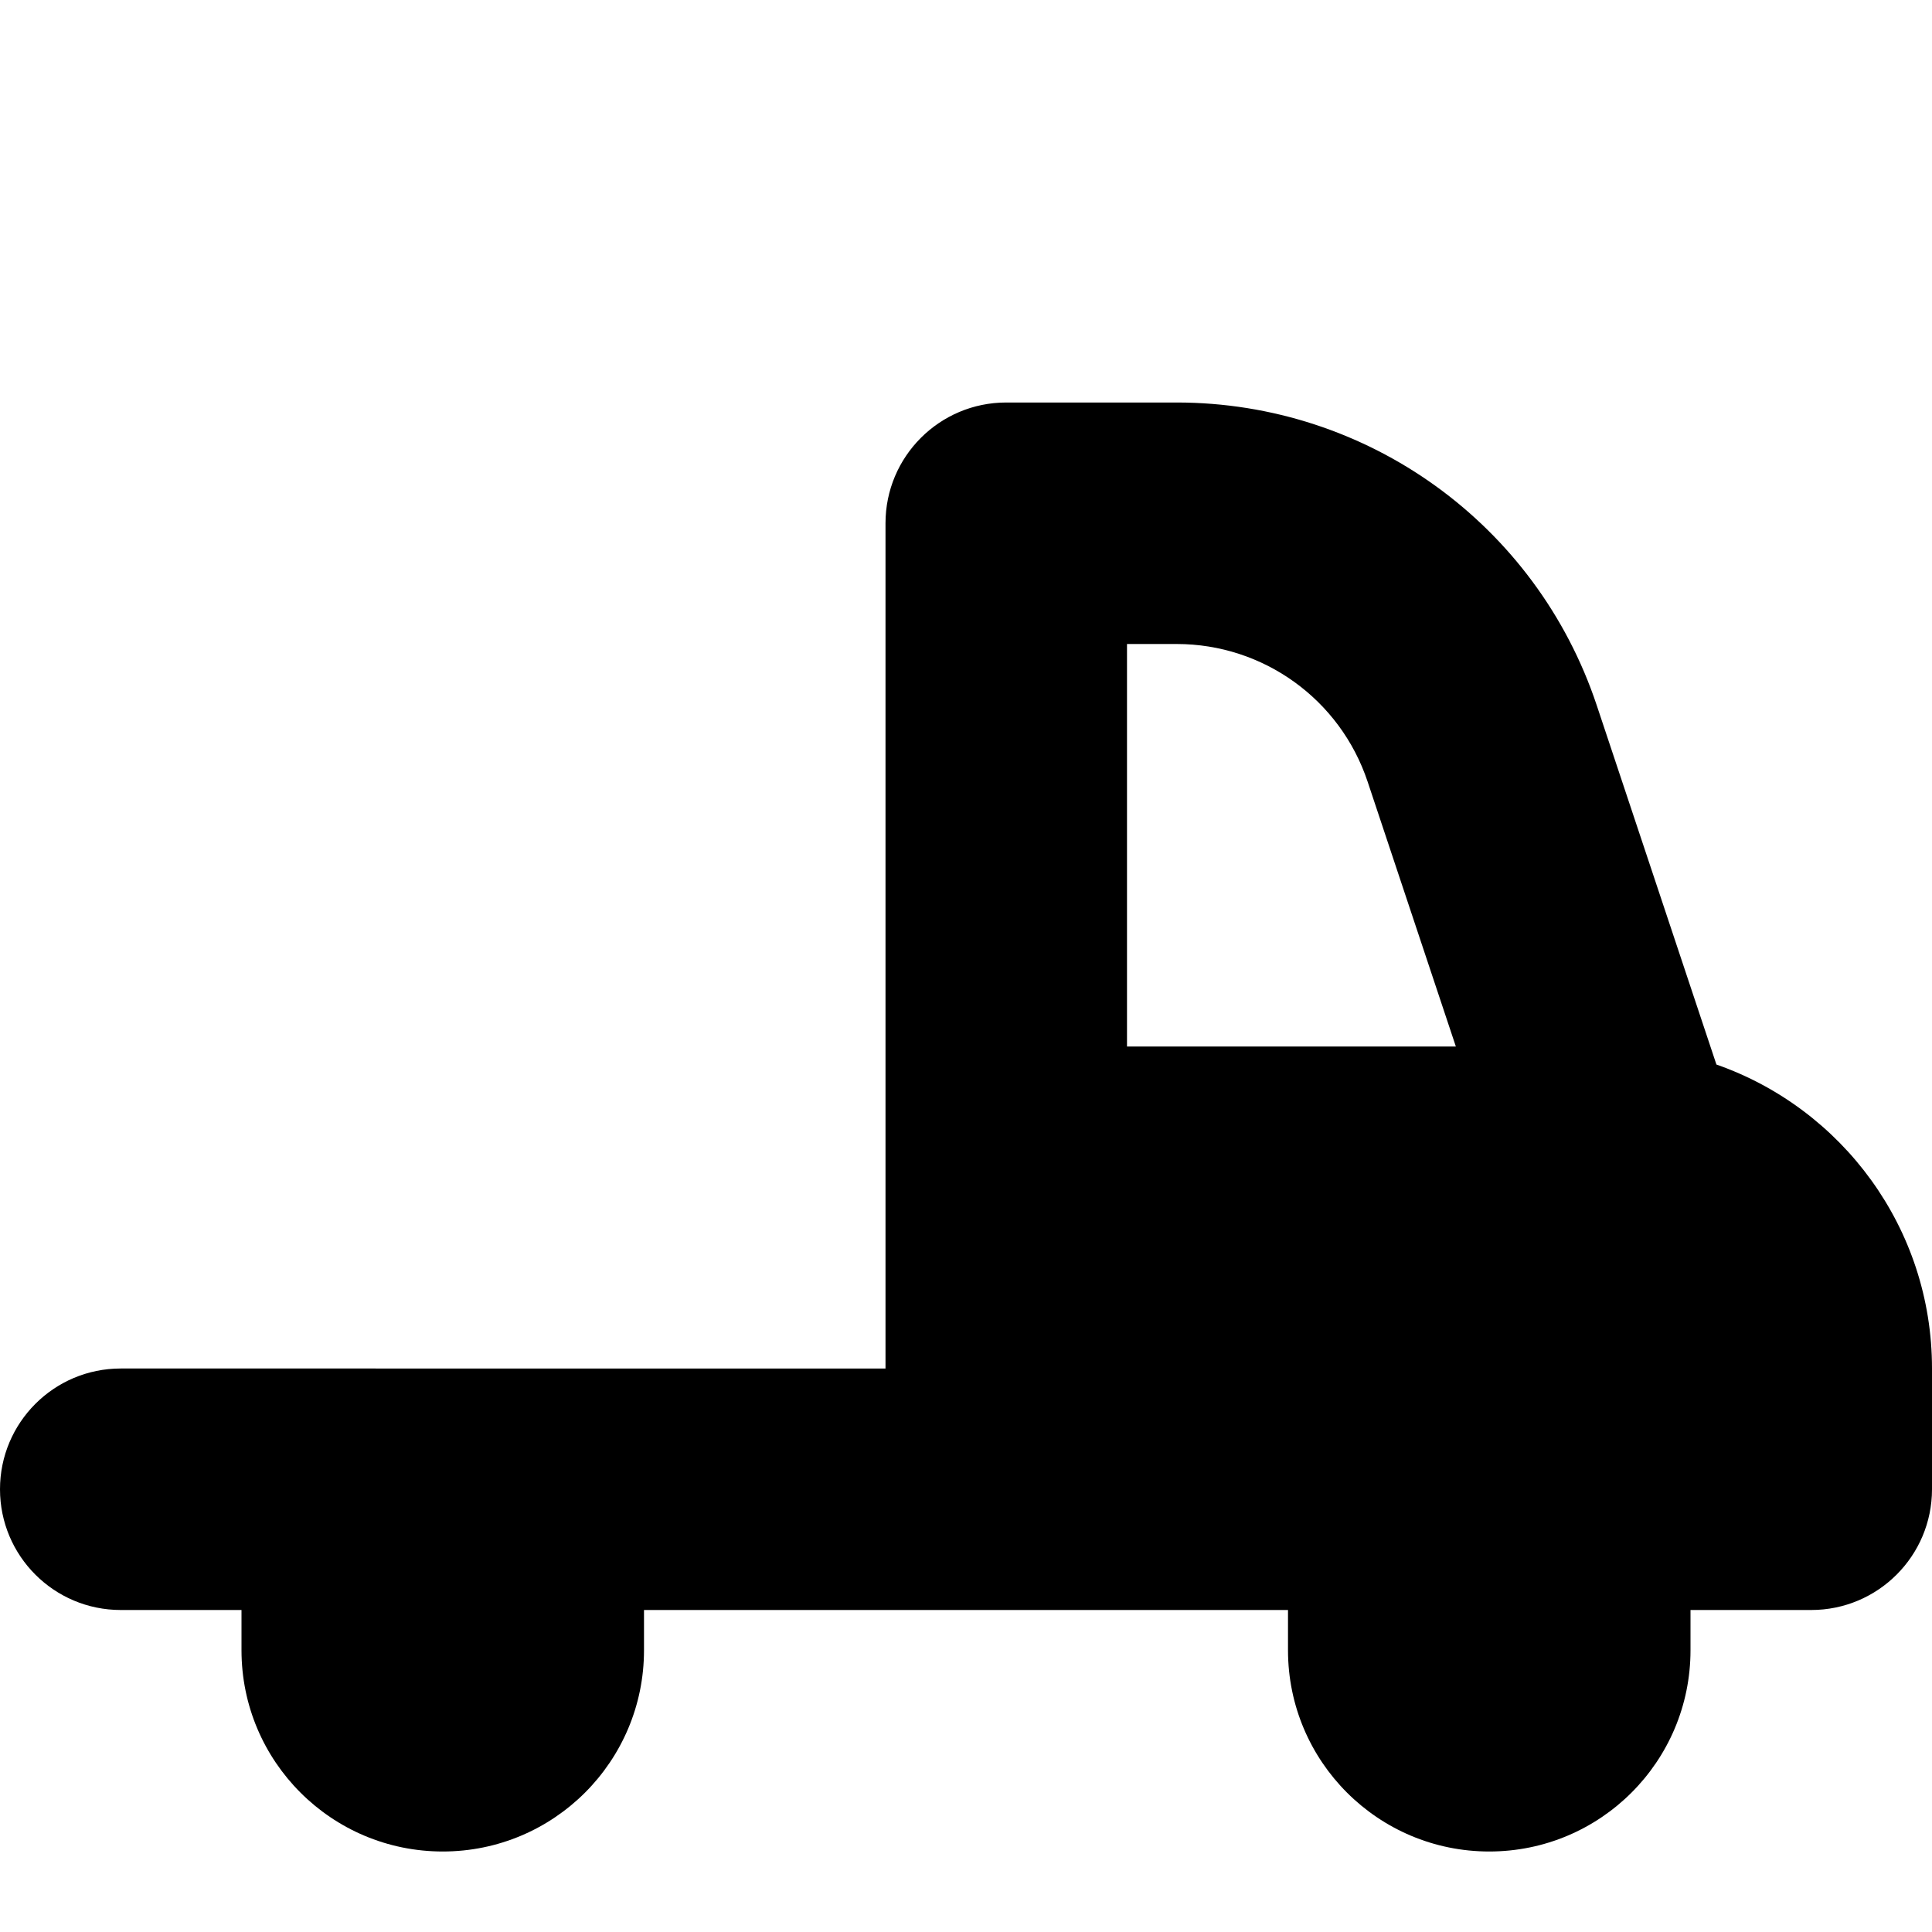 <?xml version="1.0" encoding="UTF-8"?>
<svg xmlns="http://www.w3.org/2000/svg" id="Layer_1" data-name="Layer 1" viewBox="0 0 24 24">
  <path d="m21.322,13.224l-1.487-4.463c-.75-2.249-2.847-3.761-5.218-3.761h-2.117c-.829,0-1.5.672-1.5,1.5v10.5H1.5c-.829,0-1.5.672-1.5,1.5s.671,1.5,1.5,1.5h1.5v.5c0,1.381,1.119,2.5,2.5,2.5s2.5-1.119,2.5-2.5v-.5h8v.5c0,1.381,1.119,2.5,2.5,2.5s2.5-1.119,2.5-2.5v-.5h1.5c.828,0,1.5-.672,1.5-1.5v-1.5c0-1.746-1.118-3.23-2.678-3.776Zm-7.322-.224v-5h.617c1.077,0,2.031.688,2.372,1.71l1.096,3.29h-4.085Z"/>
</svg>
